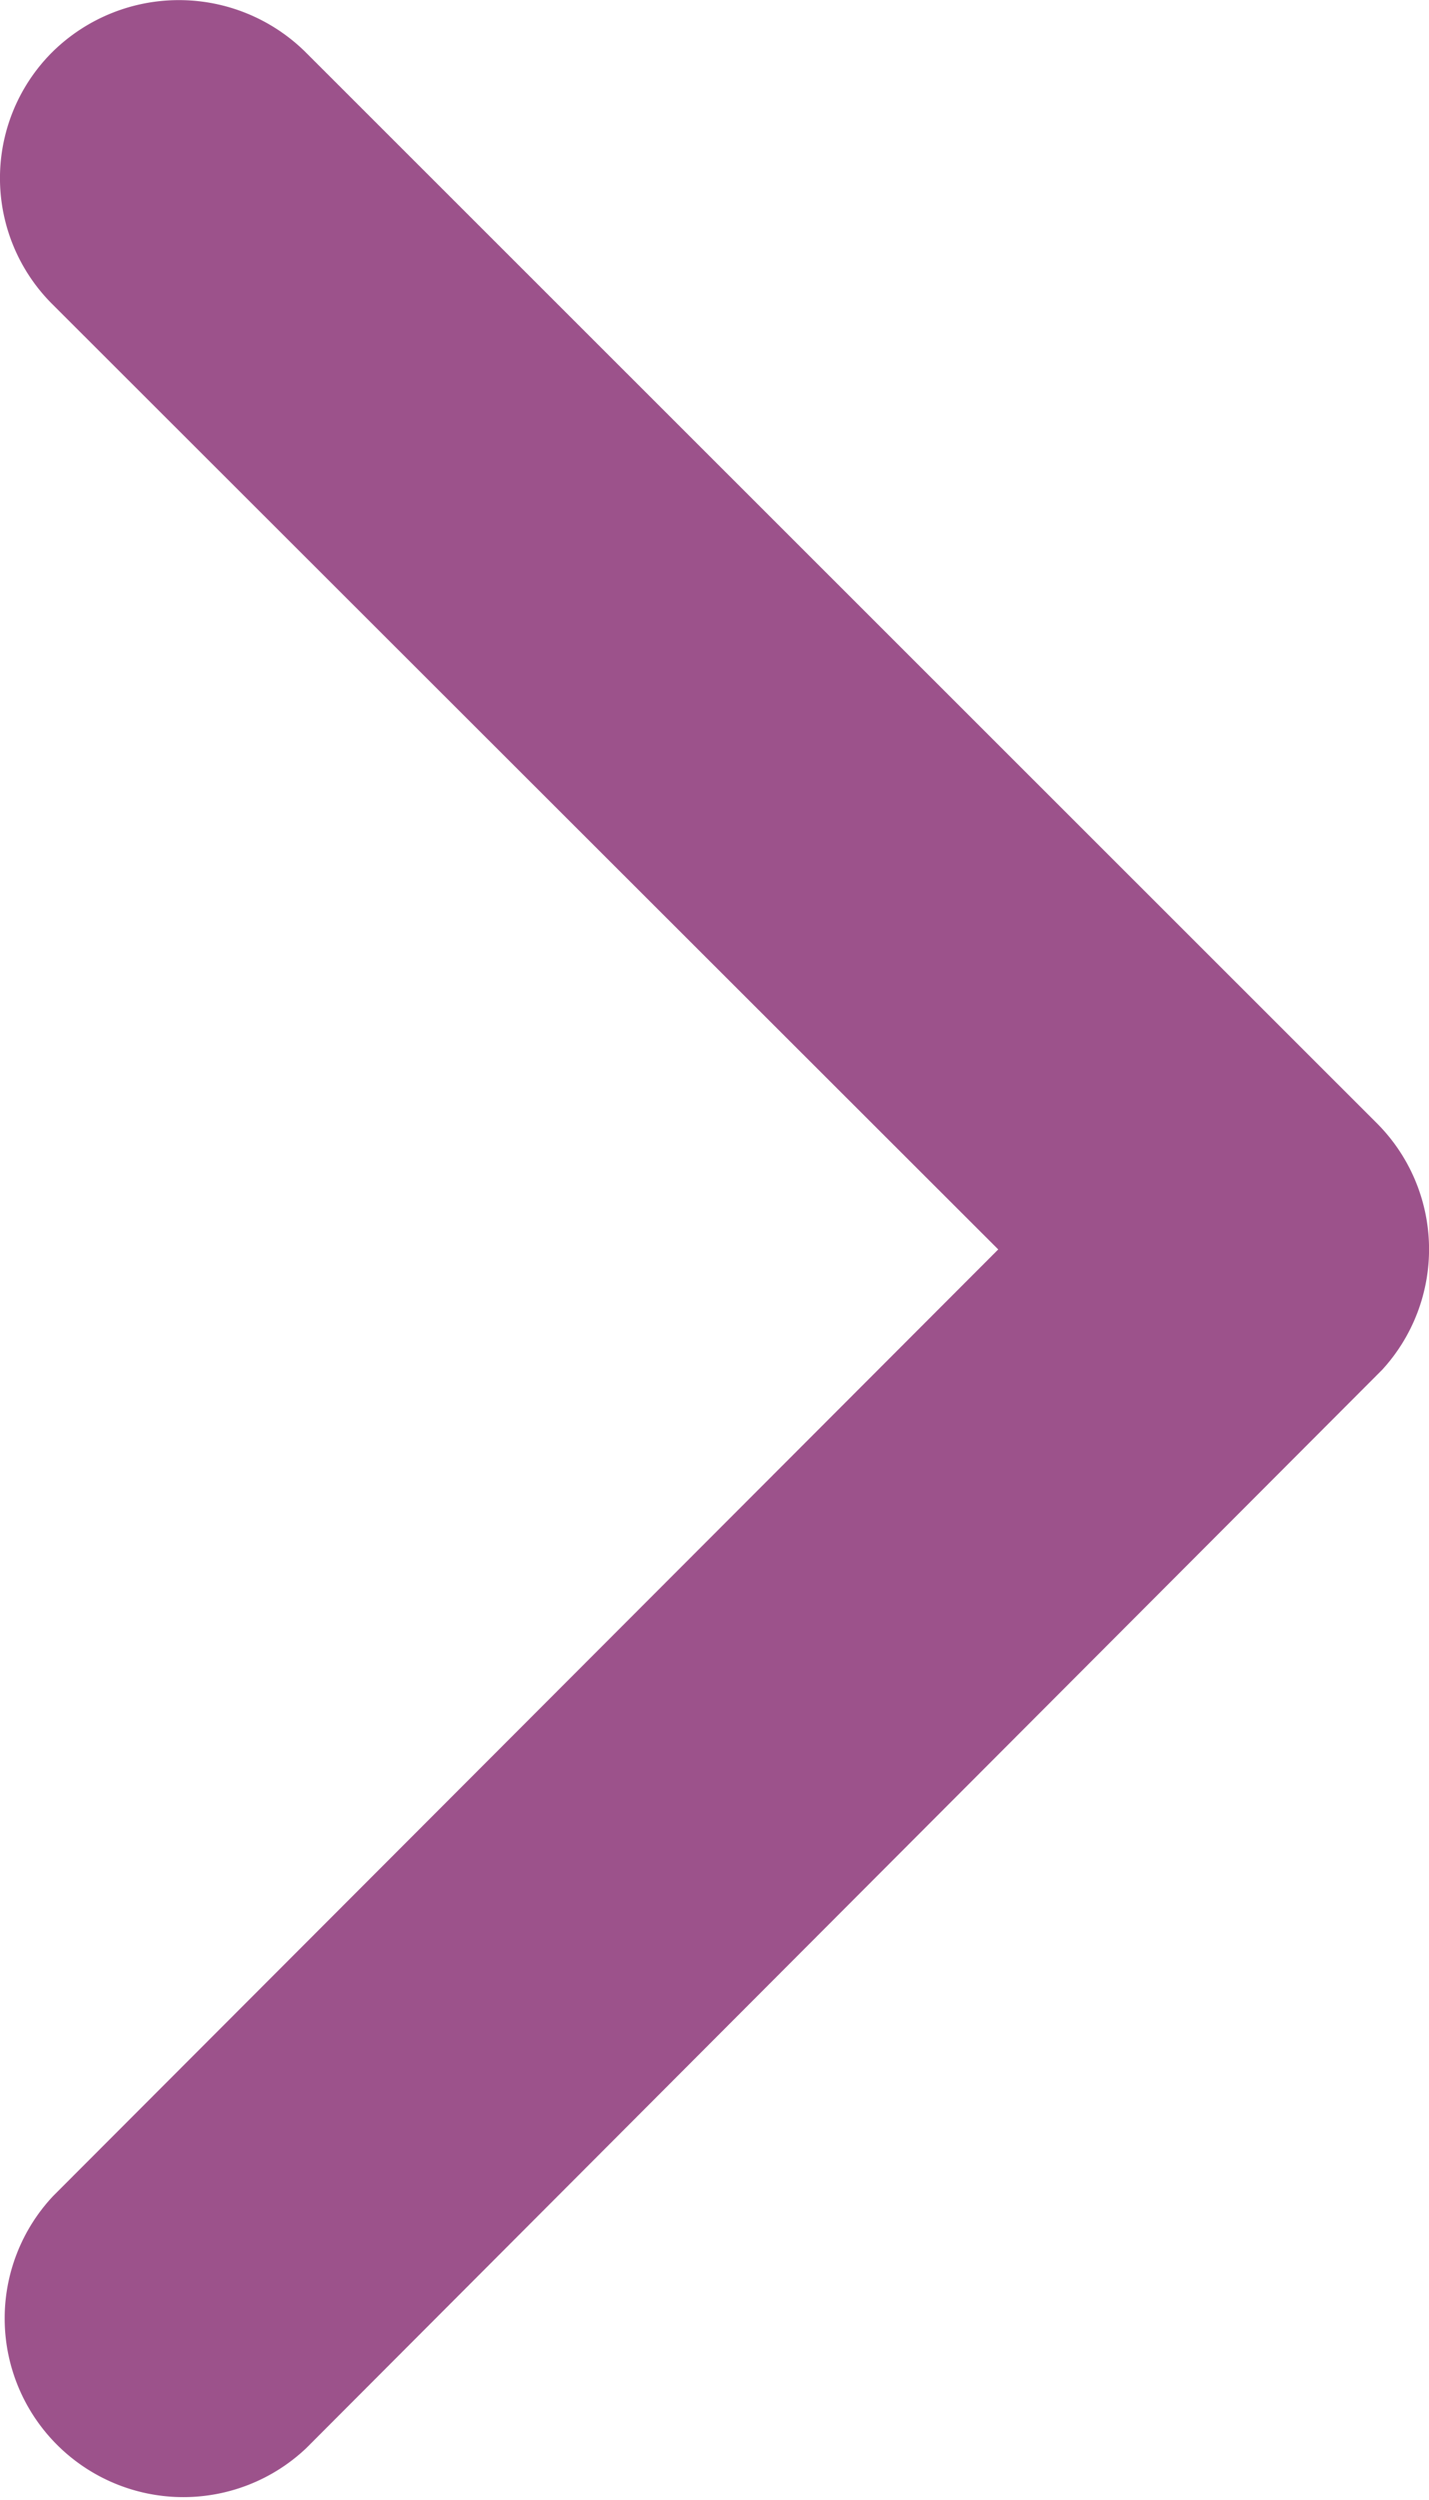 <svg xmlns="http://www.w3.org/2000/svg" width="10.692" height="18.701" viewBox="0 0 10.692 18.701">
  <path id="Icon_ionic-ios-arrow-forward" data-name="Icon ionic-ios-arrow-forward" d="M18.716,15.543,11.639,8.472a1.331,1.331,0,0,1,0-1.887,1.348,1.348,0,0,1,1.893,0L21.55,14.6a1.334,1.334,0,0,1,.039,1.843l-8.051,8.068a1.337,1.337,0,0,1-1.893-1.887Z" transform="translate(-11.247 -6.196)" fill="#9c528b"/>
</svg>
